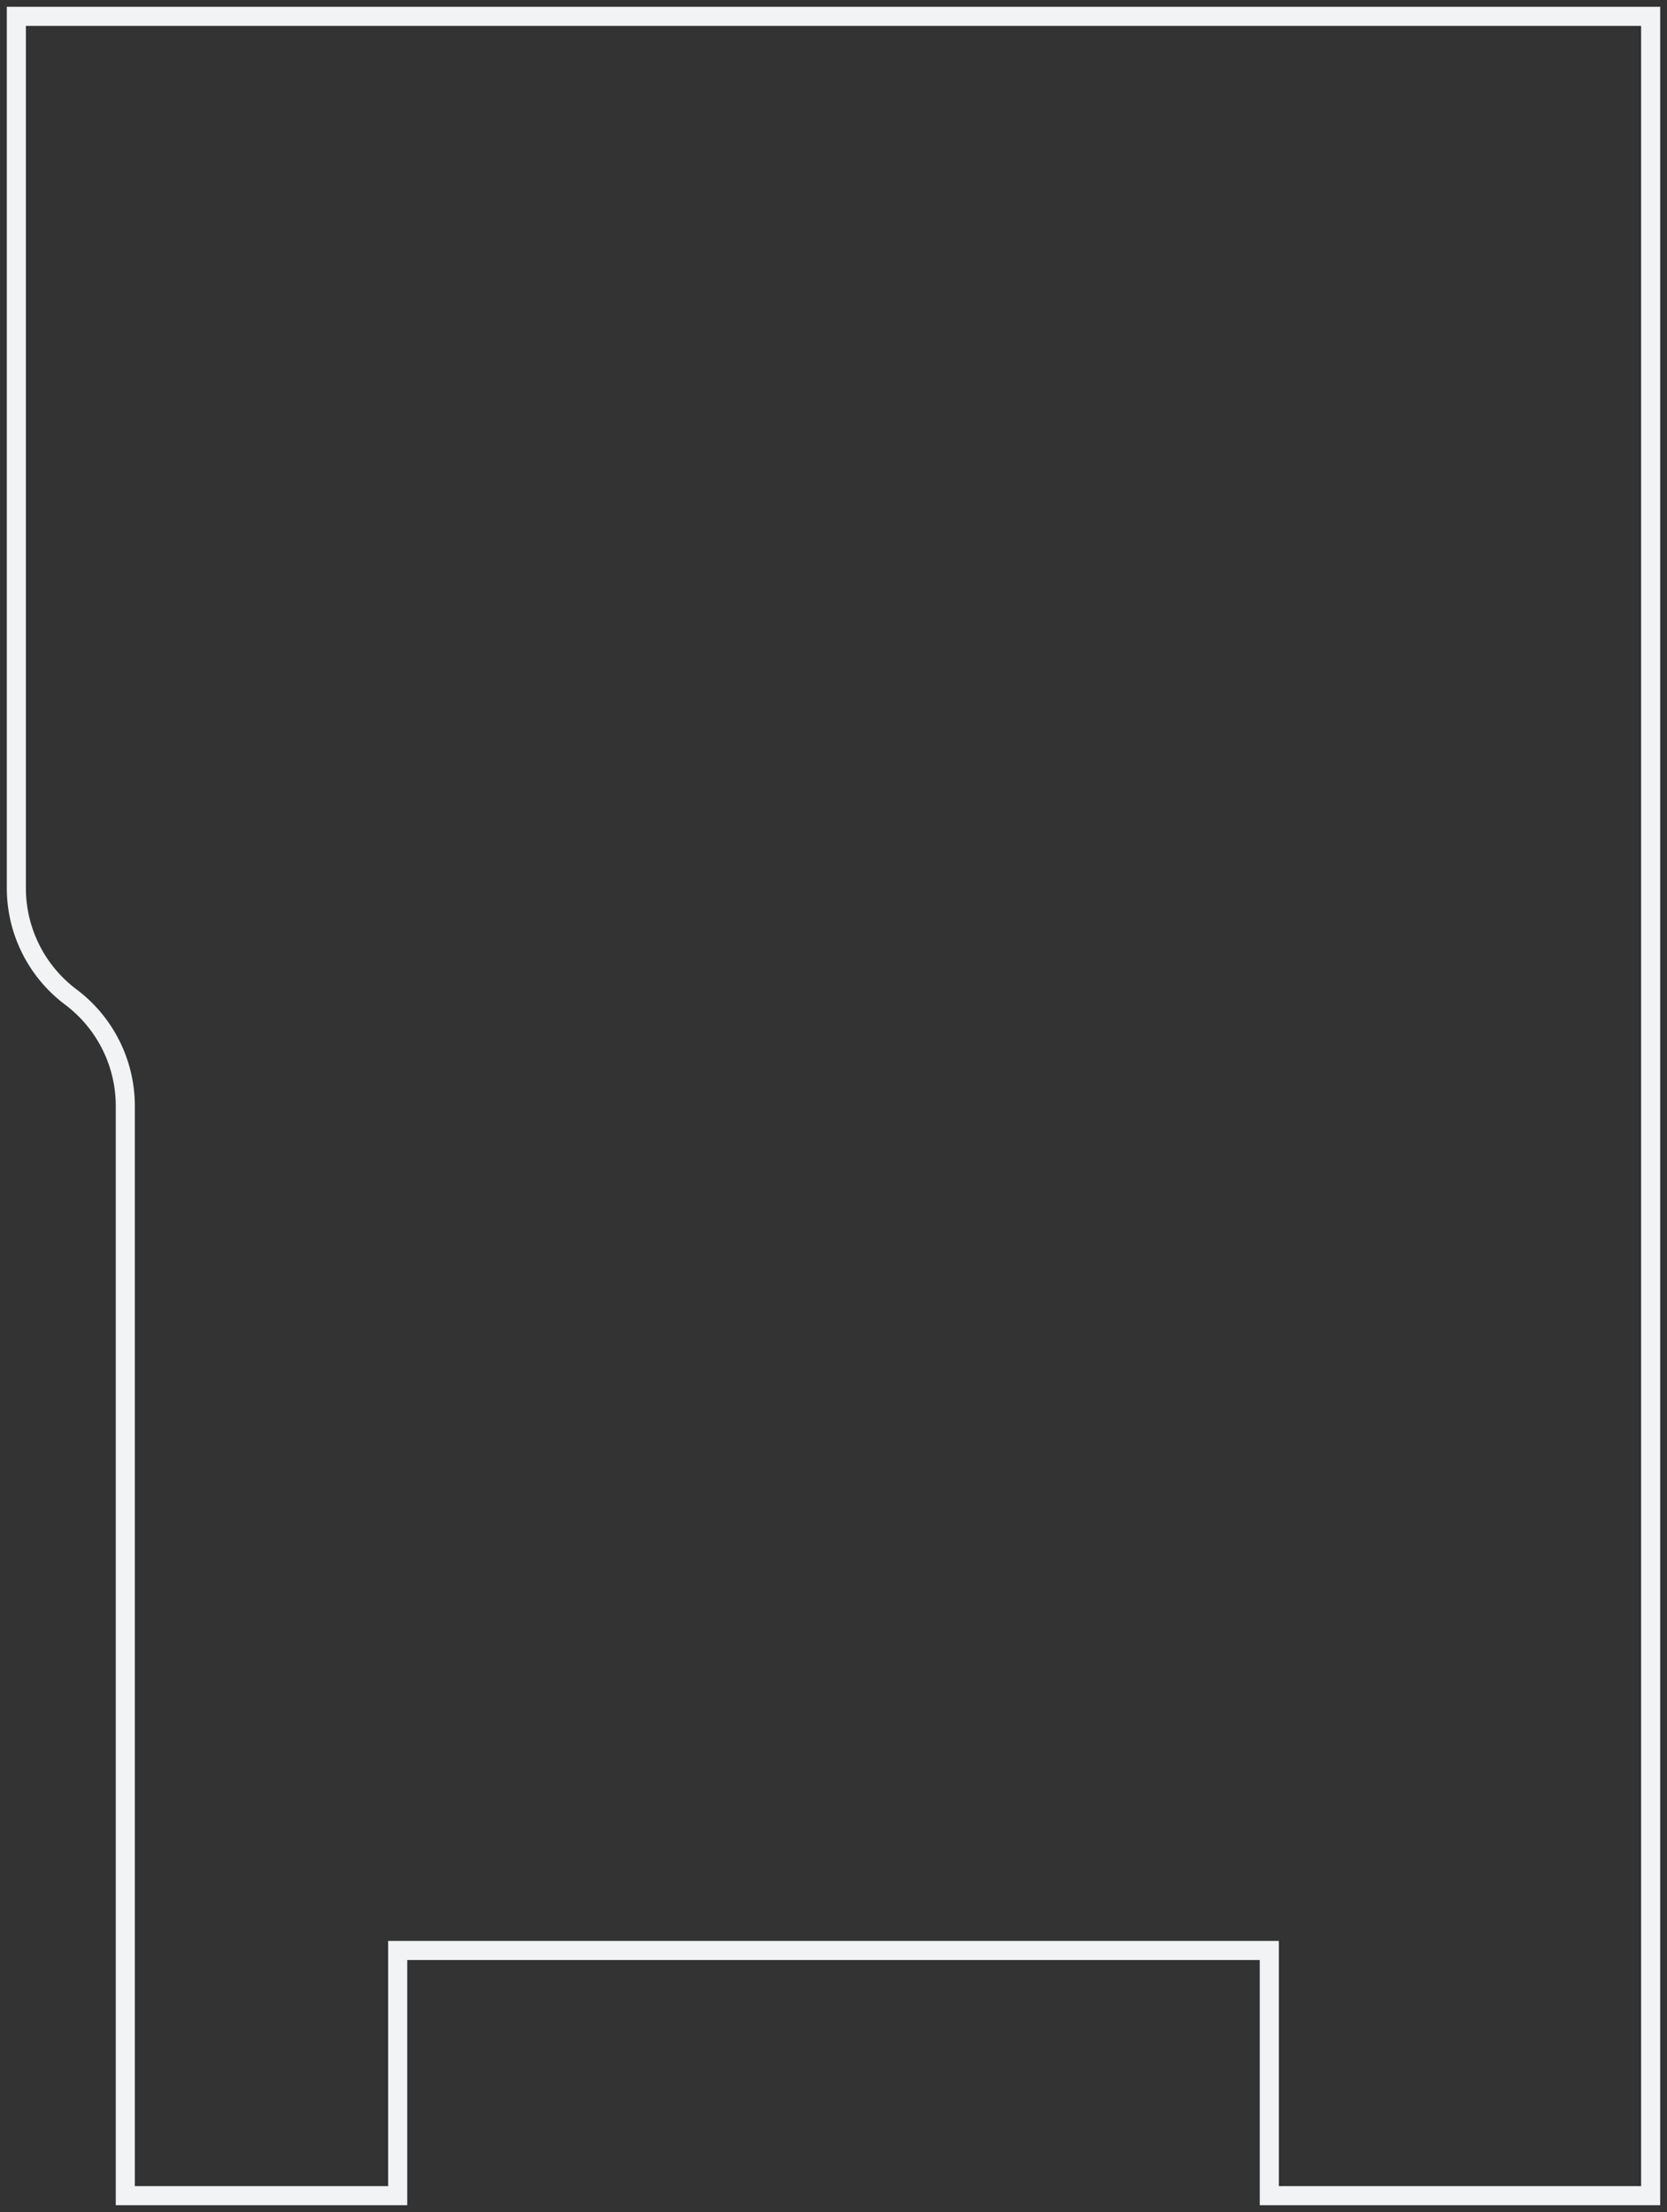 <?xml version="1.0"?>
<!DOCTYPE svg PUBLIC "-//W3C//DTD SVG 1.1//EN" "http://www.w3.org/Graphics/SVG/1.1/DTD/svg11.dtd">
<svg width="61.2mm" height="81.2mm" viewBox="0 0 61.2 81.2" xmlns="http://www.w3.org/2000/svg" version="1.1">
<rect x="0" y="0" width="61.2" height="81.2" fill="#333333" stroke="none"/>
<g id="Sketch" transform="translate(30.6,40.6) scale(1,-1)">
<path id="Sketch_w0000"  d="M -16.0 -40 L -16.0 -31 L 16.0 -31 L 16.0 -40 L 30.0 -40.0 L 30.0 40.0 L -30.0 40.0 L -30 8 A 5 5 0 0 1 -28 4A 5 5 0 0 0 -26 1.22465e-15L -26.0 -40.0 L -16.0 -40 " stroke="#f1f3f5" stroke-width="0.7 px" style="stroke-width:0.7;stroke-miterlimit:4;stroke-dasharray:none;stroke-linecap:square;fill:none;fill-opacity:1;fill-rule: evenodd"/>
<title>b'Sketch'</title>
</g>
</svg>